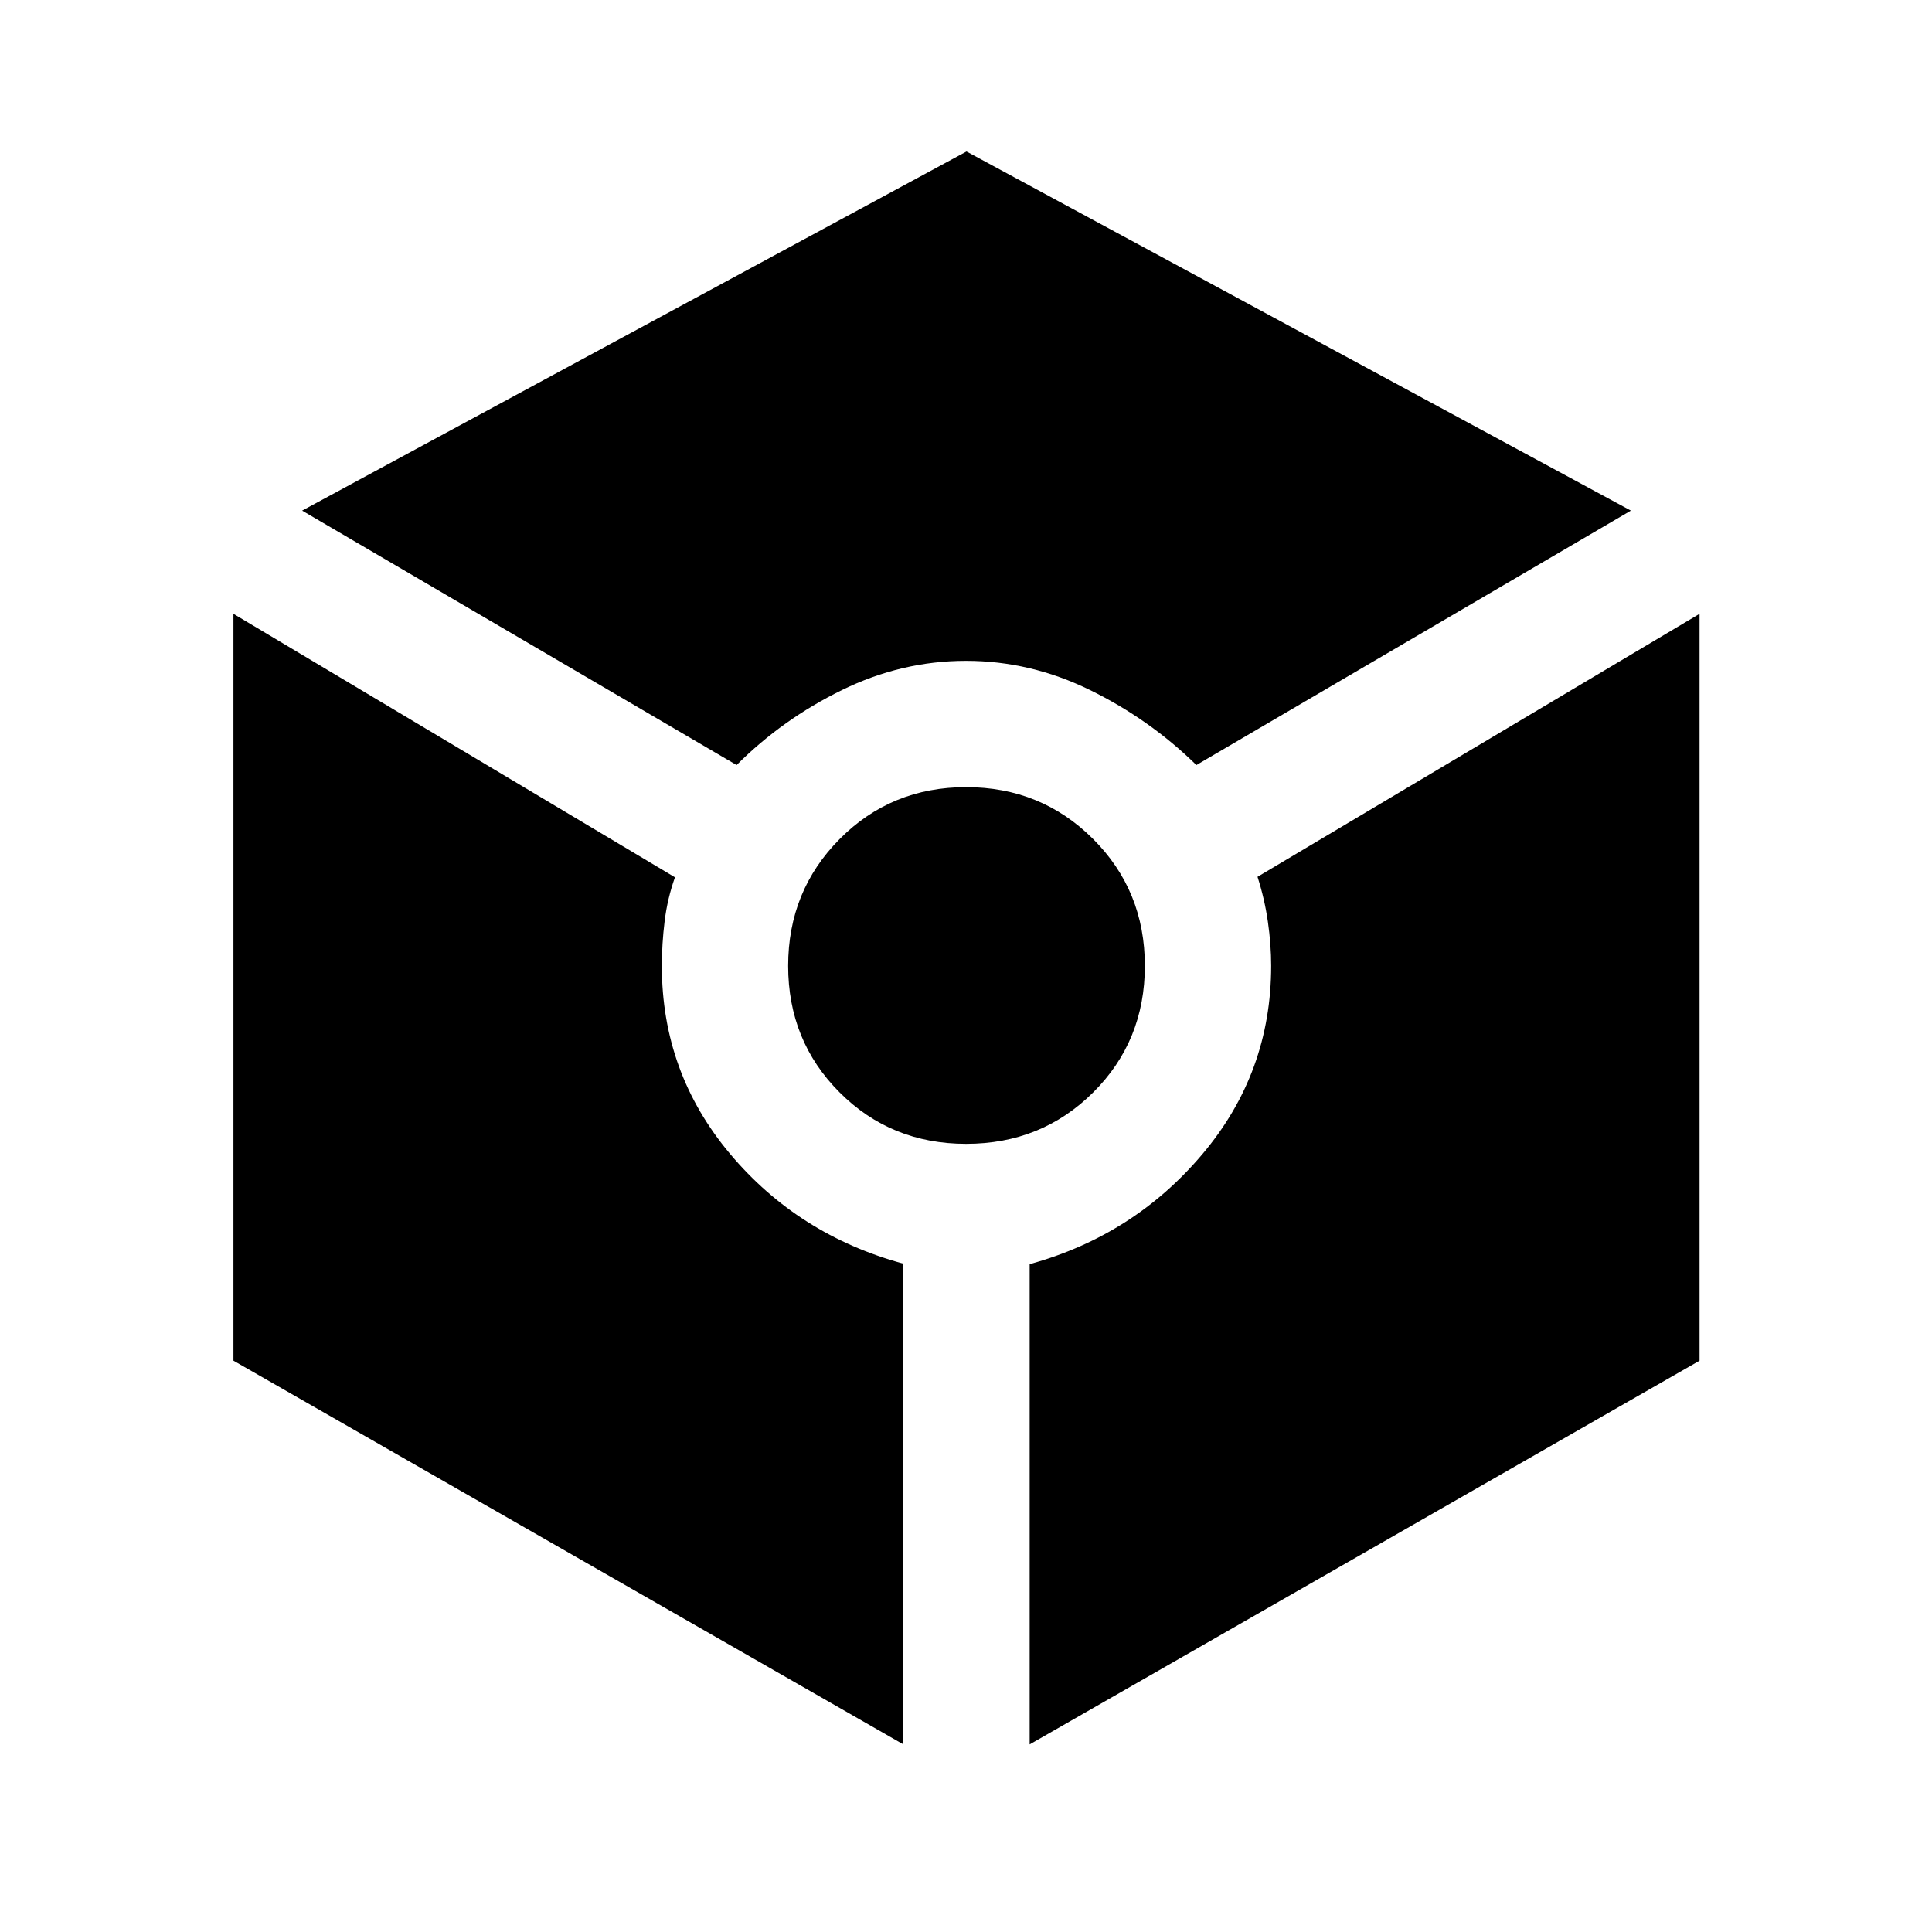 <svg xmlns="http://www.w3.org/2000/svg" height="48" viewBox="0 -960 960 960" width="48"><path d="M366.02-579.85 150.13-706.28l330.12-178.44 330.12 178.44-215.89 126.43q-23.24-22.76-52.86-37.27Q512-631.63 480-631.63q-32 0-61.62 14.51-29.62 14.51-52.36 37.27Zm82.85 486.63L116-283.89V-655l219.39 130.93q-3.76 10.53-5.14 21.83-1.38 11.3-1.38 22.24 0 52.98 33.88 93.33 33.88 40.34 86.12 54.58v238.87Zm31.21-298.41q-37.38 0-62.92-25.6-25.53-25.59-25.53-62.83 0-37.24 25.6-63.03 25.59-25.78 62.83-25.78 37.24 0 63.03 25.7 25.78 25.7 25.78 63.09 0 37.38-25.7 62.92-25.7 25.53-63.09 25.53Zm31.55 298.41v-238.63q51.74-14.24 85.87-54.7 34.13-40.47 34.13-93.53 0-10.61-1.63-21.94-1.63-11.33-5.15-22.29L844.5-655v371.11L511.63-93.22Z"/></svg>